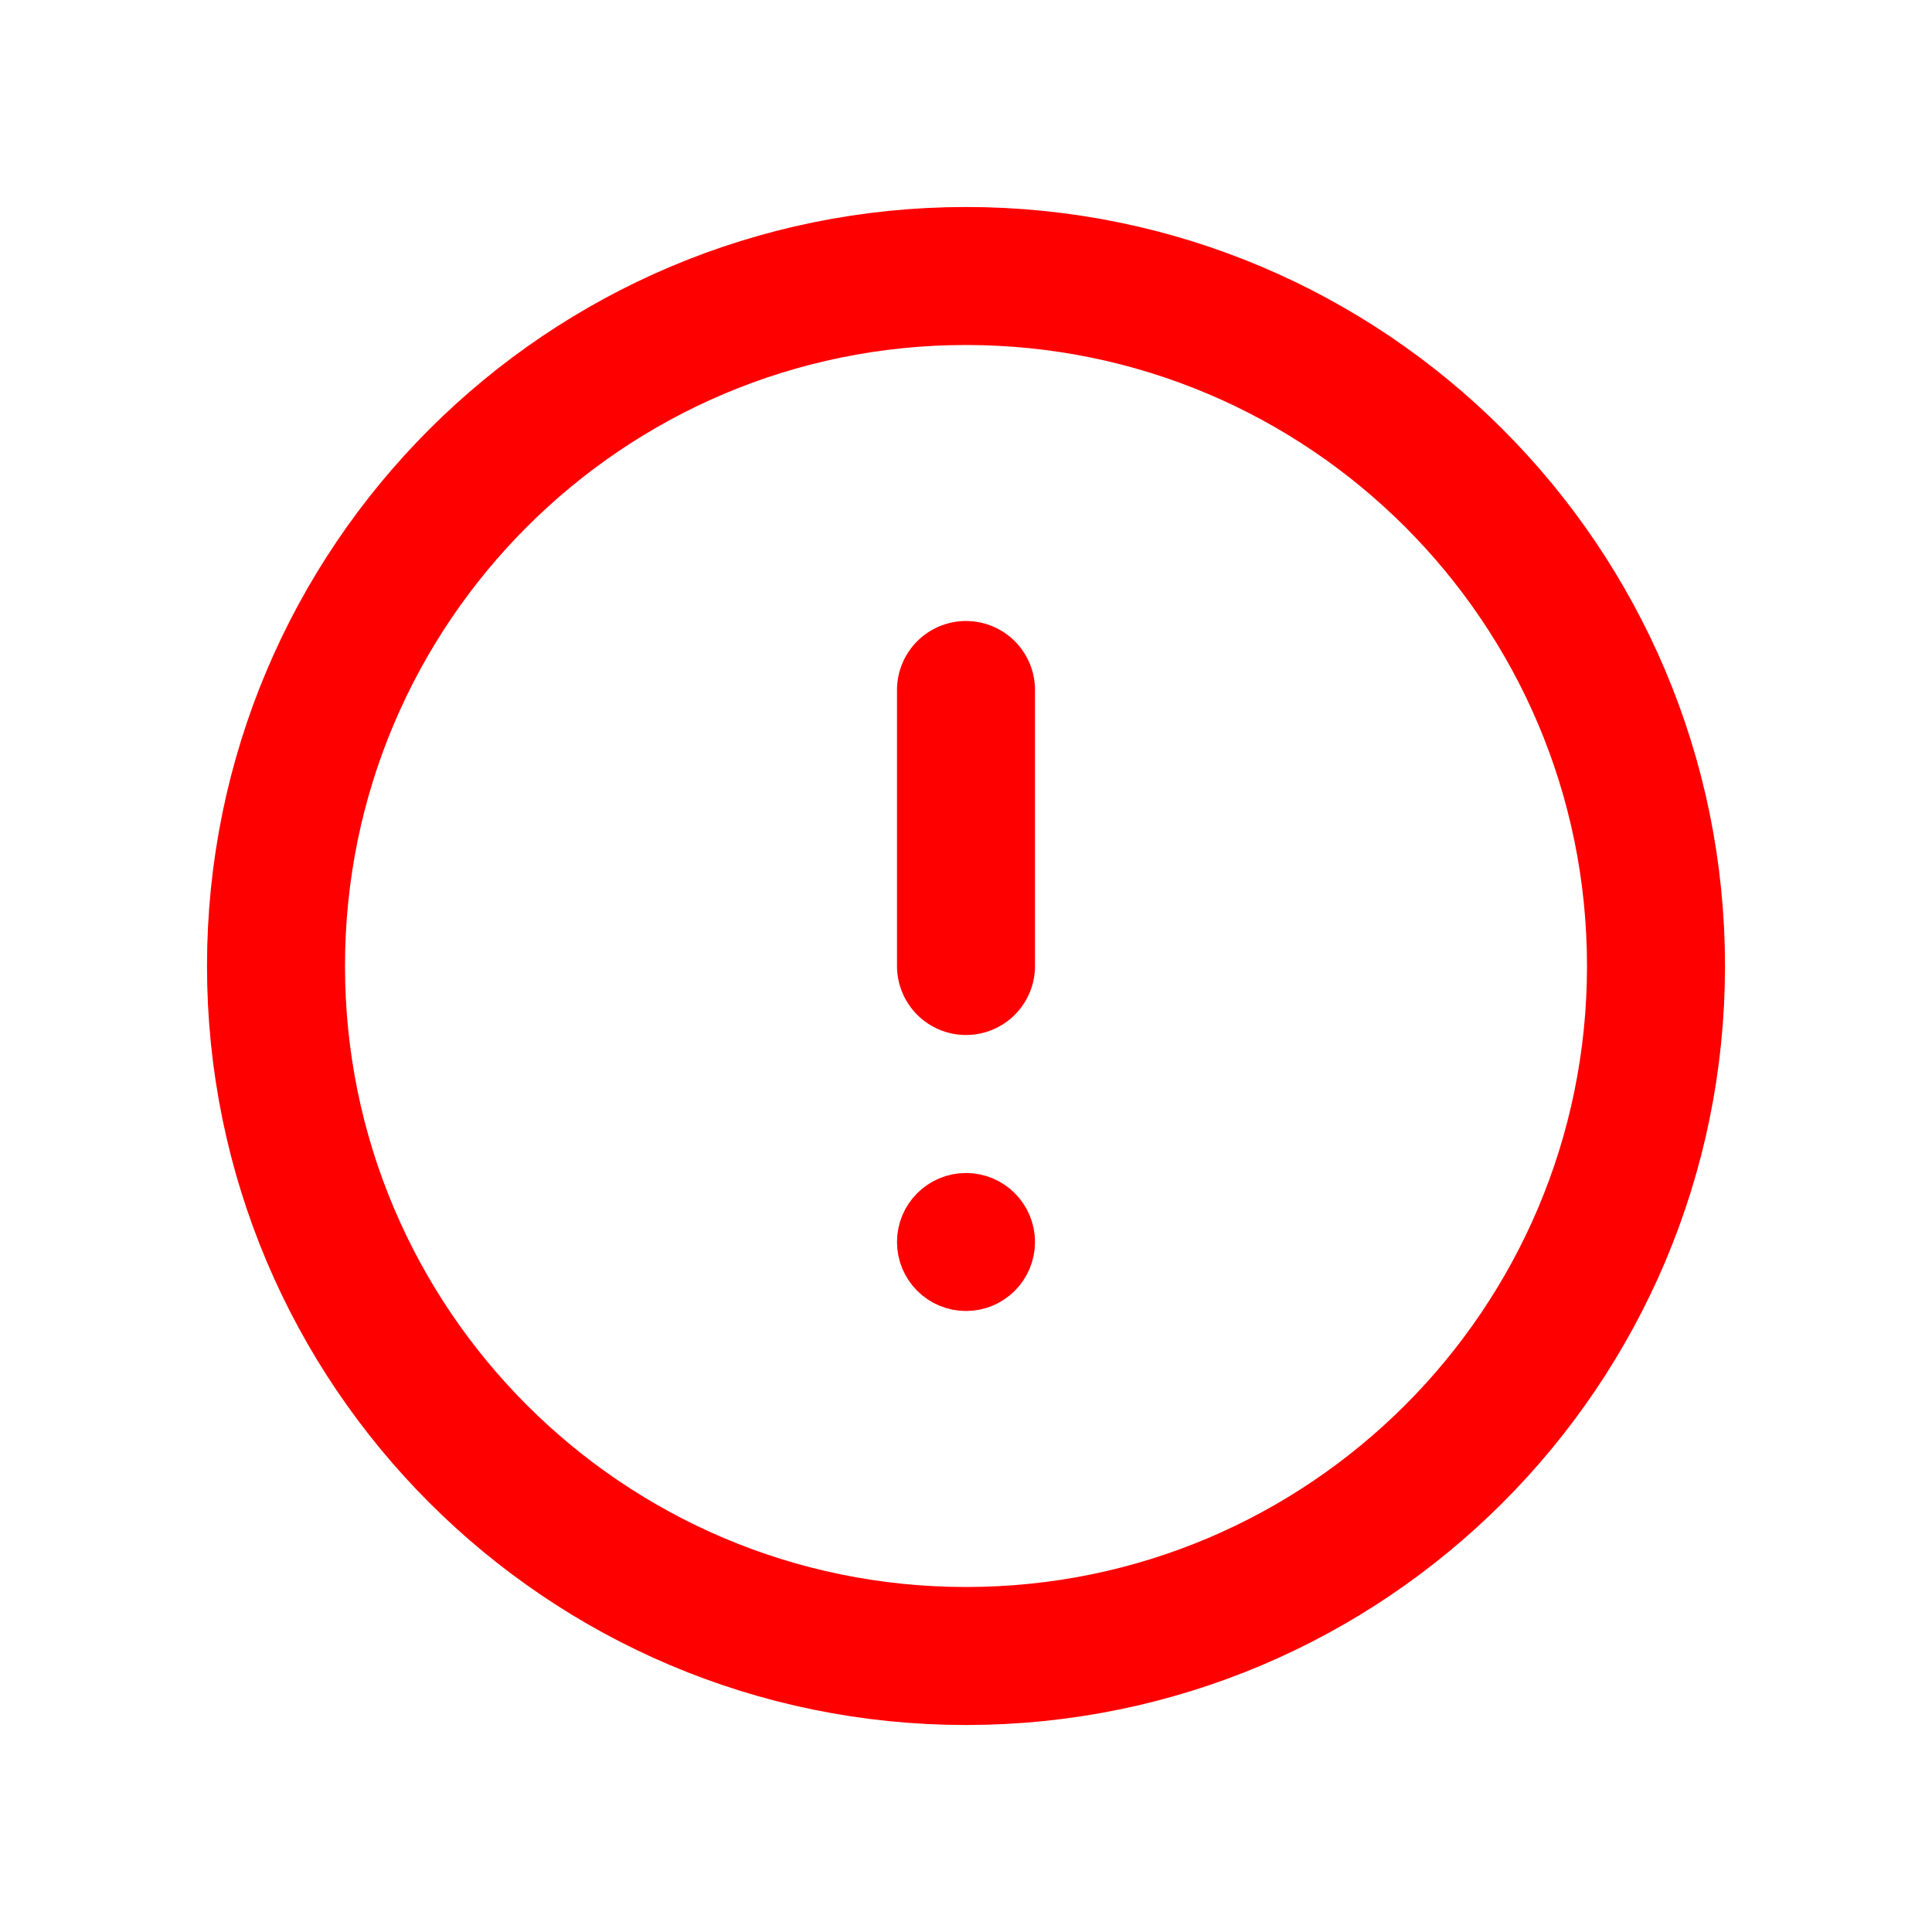 <svg width="28" height="28" viewBox="0 0 28 28" fill="none" xmlns="http://www.w3.org/2000/svg">
<path d="M14 24C19.523 24 24 19.523 24 14C24 8.477 19.523 4 14 4C8.477 4 4 8.477 4 14C4 19.523 8.477 24 14 24Z" stroke="red" stroke-width="2" stroke-linecap="round" stroke-linejoin="round"/>
<path d="M14 10V14" stroke="red" stroke-width="2" stroke-linecap="round" stroke-linejoin="round"/>
<circle cx="14" cy="18" r="0.5" stroke="red"/>
</svg>
